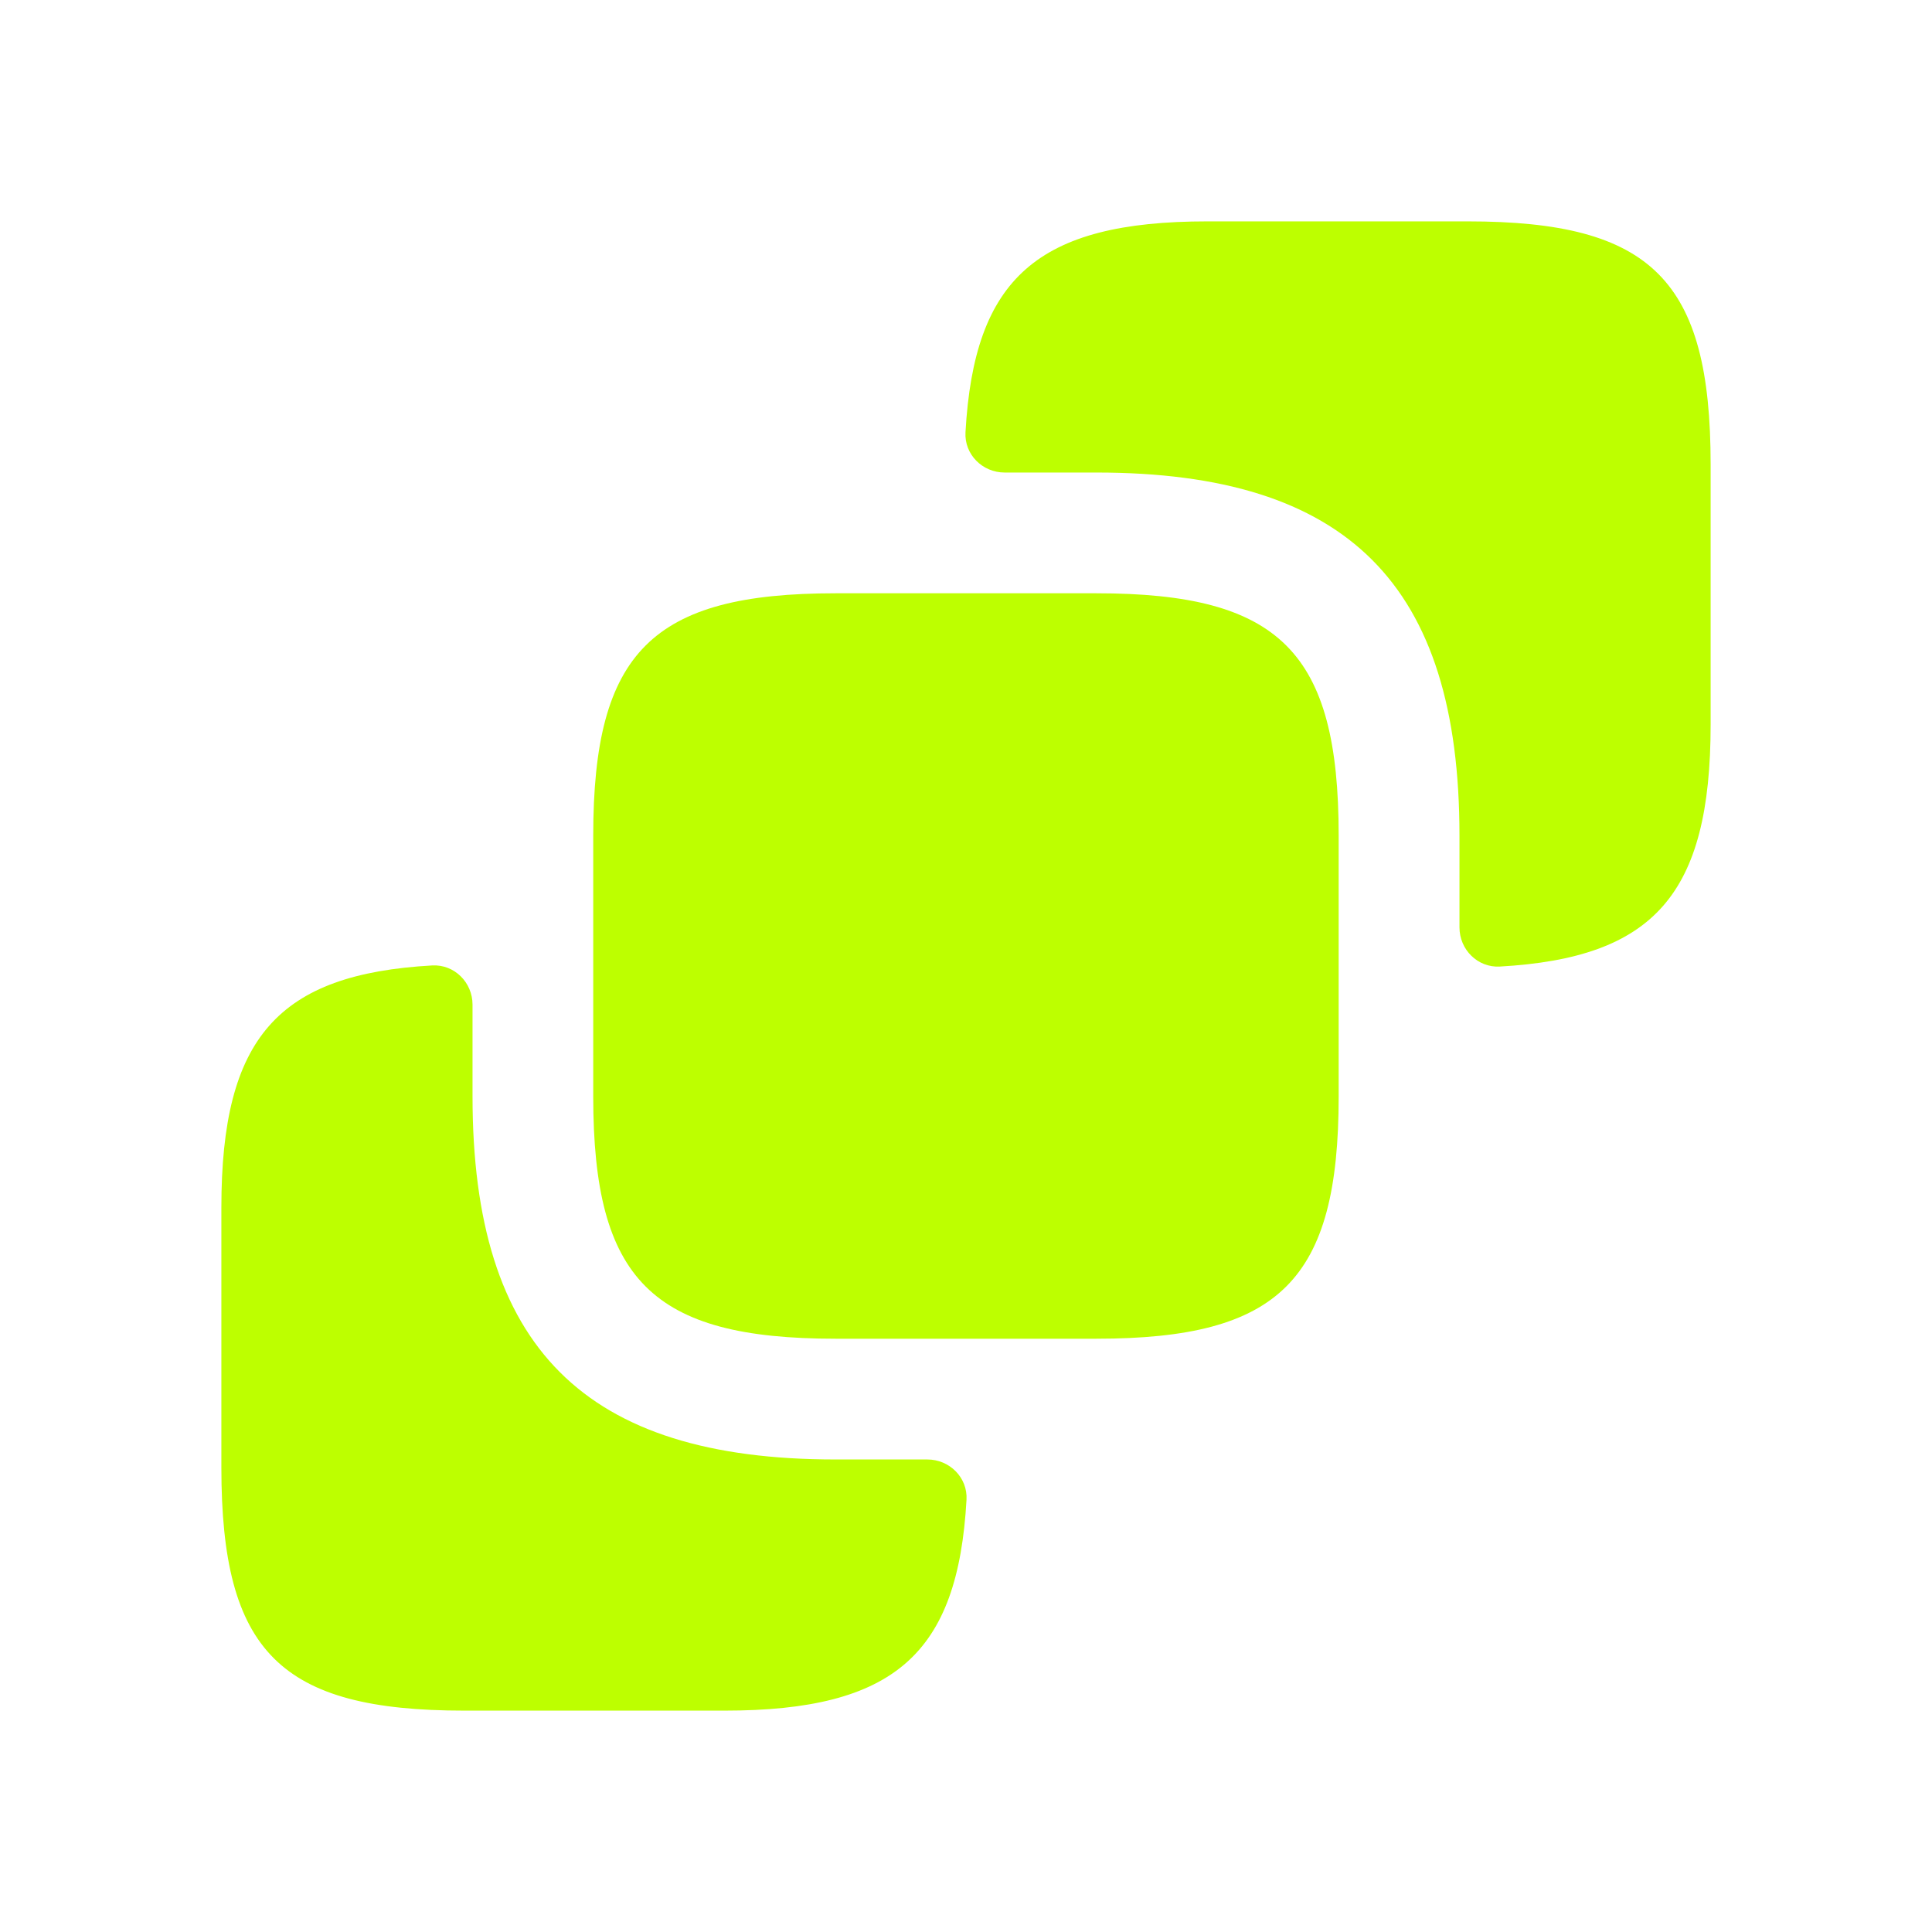 <svg width="38" height="38" viewBox="0 0 38 38" fill="none" xmlns="http://www.w3.org/2000/svg">
<path d="M33.646 9.136V14.25C33.646 17.598 32.526 18.84 29.499 19.011C29.063 19.035 28.706 18.677 28.706 18.24V16.435C28.706 11.495 26.505 9.294 21.565 9.294H19.76C19.323 9.294 18.965 8.938 18.99 8.501C19.16 5.475 20.402 4.354 23.75 4.354H28.865C32.49 4.354 33.646 5.51 33.646 9.136Z" fill="#BDFF00"/>
<path d="M26.33 16.435V21.565C26.33 25.175 25.174 26.331 21.564 26.331H16.434C12.824 26.331 11.668 25.175 11.668 21.565V16.435C11.668 12.825 12.824 11.669 16.434 11.669H21.564C25.174 11.669 26.33 12.825 26.33 16.435Z" fill="#BDFF00"/>
<path d="M18.239 28.706C18.677 28.706 19.035 29.062 19.01 29.499C18.84 32.525 17.598 33.646 14.249 33.646H9.135C5.509 33.646 4.354 32.49 4.354 28.864V23.75C4.354 20.402 5.474 19.16 8.501 18.989C8.937 18.965 9.294 19.323 9.294 19.76V21.565C9.294 26.505 11.494 28.706 16.434 28.706H18.239Z" fill="#BDFF00"/>
</svg>
